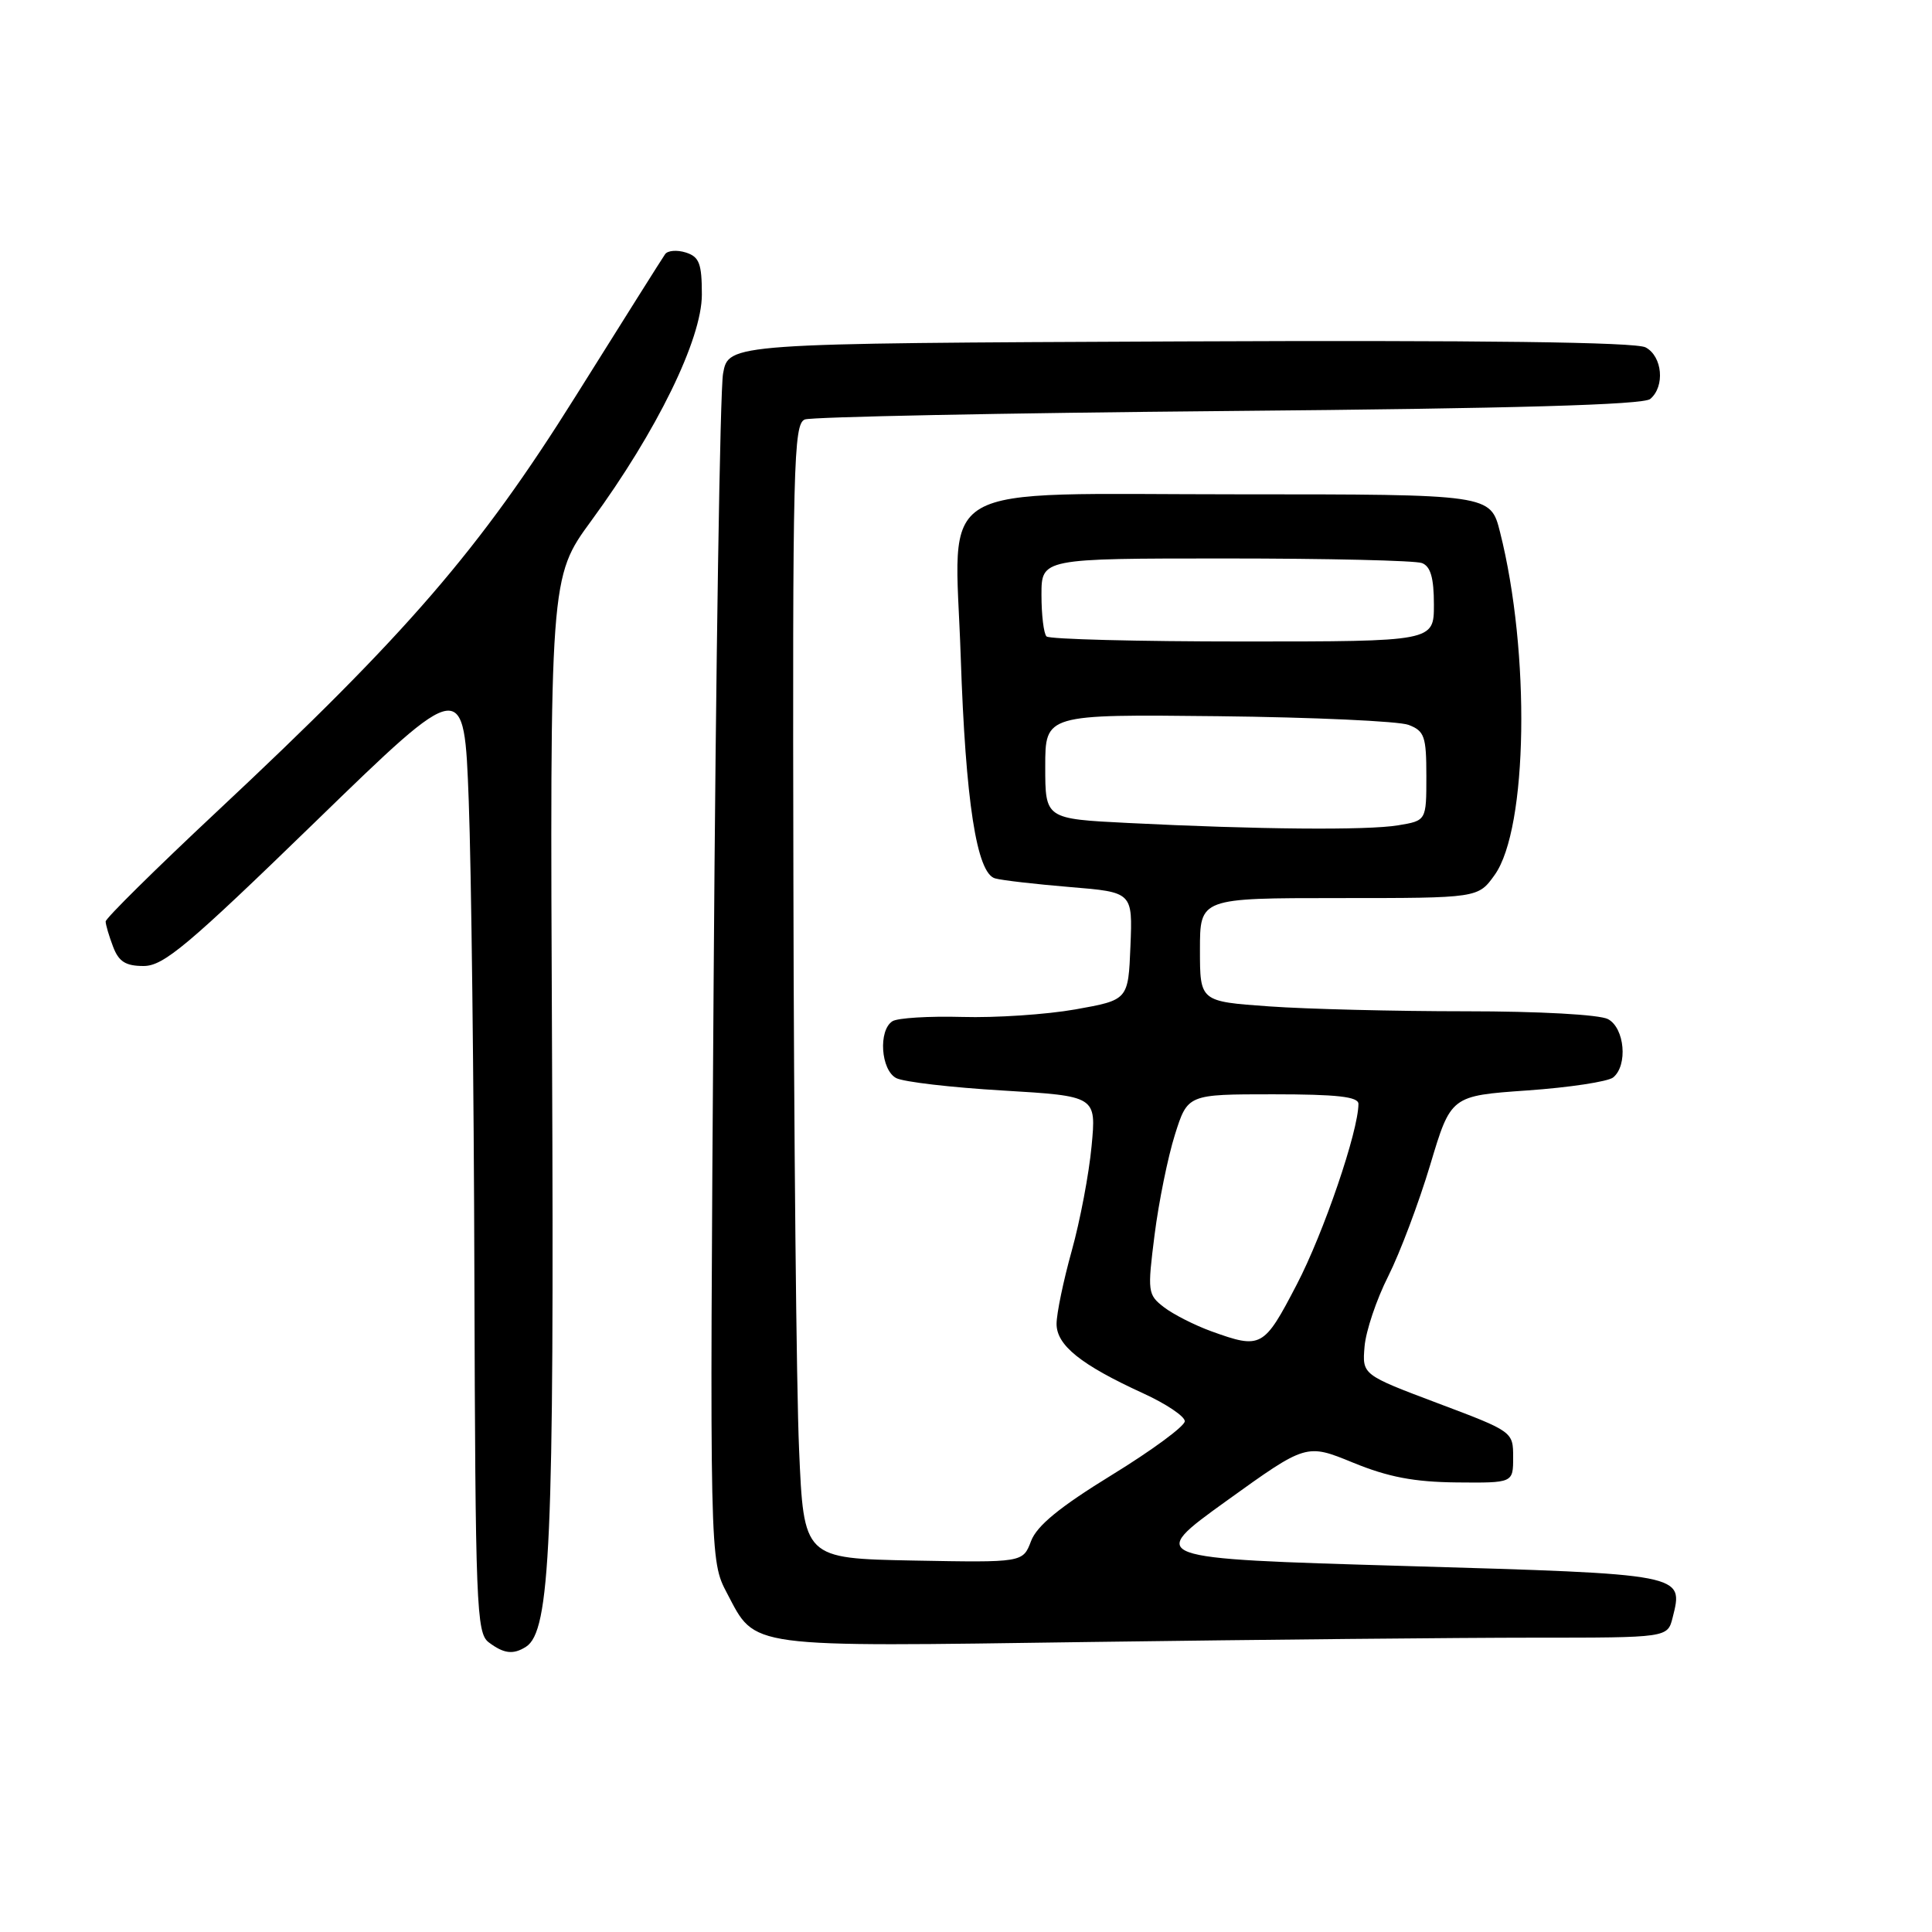 <?xml version="1.0" encoding="UTF-8" standalone="no"?>
<!DOCTYPE svg PUBLIC "-//W3C//DTD SVG 1.1//EN" "http://www.w3.org/Graphics/SVG/1.1/DTD/svg11.dtd" >
<svg xmlns="http://www.w3.org/2000/svg" xmlns:xlink="http://www.w3.org/1999/xlink" version="1.1" viewBox="0 0 256 256">
 <g >
 <path fill="currentColor"
d=" M 69.69 218.21 C 72.92 216.16 73.44 204.33 73.15 140.00 C 72.86 76.50 72.86 76.50 78.35 69.00 C 87.04 57.13 93.00 44.93 93.00 39.04 C 93.00 34.92 92.66 34.03 90.88 33.46 C 89.71 33.09 88.47 33.19 88.13 33.68 C 87.78 34.17 82.44 42.66 76.25 52.54 C 63.50 72.90 53.94 83.96 28.75 107.53 C 20.64 115.12 14.00 121.68 14.00 122.10 C 14.00 122.52 14.44 124.02 14.98 125.43 C 15.73 127.42 16.64 128.00 19.03 128.00 C 21.68 128.00 24.88 125.31 41.81 108.87 C 61.50 89.75 61.50 89.75 62.11 106.12 C 62.45 115.13 62.79 143.60 62.86 169.39 C 62.99 212.78 63.13 216.38 64.75 217.61 C 66.76 219.13 68.00 219.28 69.69 218.21 Z  M 203.23 217.00 C 220.96 217.00 220.96 217.00 221.63 214.35 C 223.09 208.53 223.38 208.59 186.11 207.50 C 151.93 206.50 151.93 206.50 162.51 198.88 C 173.09 191.27 173.09 191.27 179.29 193.81 C 183.95 195.72 187.38 196.37 193.00 196.43 C 200.50 196.50 200.50 196.50 200.50 193.10 C 200.50 189.71 200.47 189.68 190.50 185.93 C 180.50 182.16 180.50 182.16 180.81 178.43 C 180.98 176.38 182.39 172.18 183.95 169.10 C 185.50 166.02 188.00 159.38 189.51 154.35 C 192.25 145.20 192.25 145.20 202.37 144.49 C 207.94 144.10 213.06 143.32 213.75 142.77 C 215.72 141.17 215.28 136.22 213.07 135.04 C 211.95 134.44 203.96 134.00 194.22 134.00 C 184.92 134.00 173.19 133.71 168.15 133.35 C 159.00 132.70 159.00 132.70 159.00 125.85 C 159.00 119.00 159.00 119.00 177.43 119.00 C 195.86 119.00 195.86 119.00 198.06 115.92 C 202.44 109.77 202.80 86.47 198.76 70.50 C 197.50 65.50 197.50 65.50 164.16 65.50 C 122.79 65.50 126.51 63.33 127.30 87.00 C 127.94 106.18 129.41 115.71 131.85 116.39 C 132.76 116.65 137.23 117.16 141.79 117.54 C 150.08 118.22 150.08 118.22 149.79 125.36 C 149.50 132.50 149.50 132.50 142.50 133.75 C 138.65 134.43 131.90 134.88 127.50 134.75 C 123.10 134.63 118.94 134.88 118.25 135.32 C 116.36 136.53 116.71 141.78 118.75 142.85 C 119.71 143.36 126.07 144.10 132.88 144.50 C 145.27 145.24 145.27 145.24 144.64 151.87 C 144.30 155.52 143.12 161.76 142.01 165.74 C 140.90 169.72 140.00 174.07 140.00 175.42 C 140.00 178.26 143.22 180.84 151.45 184.61 C 154.50 186.00 157.00 187.68 156.99 188.32 C 156.99 188.97 152.65 192.17 147.34 195.43 C 140.42 199.68 137.39 202.16 136.62 204.20 C 135.54 207.05 135.54 207.05 121.02 206.78 C 106.50 206.50 106.50 206.50 105.88 192.00 C 105.53 184.03 105.19 150.21 105.13 116.86 C 105.01 61.42 105.14 56.16 106.65 55.58 C 107.55 55.24 132.82 54.73 162.81 54.46 C 200.65 54.13 217.73 53.64 218.66 52.87 C 220.64 51.22 220.29 47.22 218.05 46.03 C 216.74 45.33 196.39 45.07 156.32 45.24 C 96.53 45.50 96.53 45.50 95.81 49.50 C 95.41 51.70 94.85 87.98 94.56 130.12 C 94.03 206.74 94.03 206.74 96.34 211.12 C 100.20 218.44 98.56 218.22 144.50 217.57 C 167.05 217.26 193.48 217.00 203.23 217.00 Z  M 160.50 176.40 C 158.30 175.60 155.48 174.17 154.24 173.22 C 152.07 171.55 152.03 171.18 152.99 163.60 C 153.54 159.27 154.75 153.31 155.68 150.36 C 157.37 145.00 157.37 145.00 168.68 145.00 C 177.17 145.00 180.00 145.32 180.00 146.27 C 180.00 149.86 175.39 163.38 171.82 170.22 C 167.46 178.60 167.12 178.79 160.50 176.40 Z  M 149.50 109.05 C 138.50 108.50 138.50 108.50 138.50 101.58 C 138.50 94.65 138.50 94.65 161.39 94.90 C 173.98 95.04 185.34 95.56 186.64 96.05 C 188.75 96.86 189.00 97.57 189.00 102.84 C 189.00 108.74 189.00 108.74 185.25 109.36 C 181.14 110.04 166.64 109.91 149.50 109.05 Z  M 138.67 84.33 C 138.30 83.97 138.00 81.49 138.00 78.83 C 138.00 74.00 138.00 74.00 162.42 74.00 C 175.85 74.00 187.55 74.27 188.42 74.61 C 189.56 75.05 190.00 76.57 190.00 80.11 C 190.00 85.00 190.00 85.00 164.67 85.00 C 150.73 85.00 139.03 84.70 138.67 84.33 Z "/>
</g>
</svg>